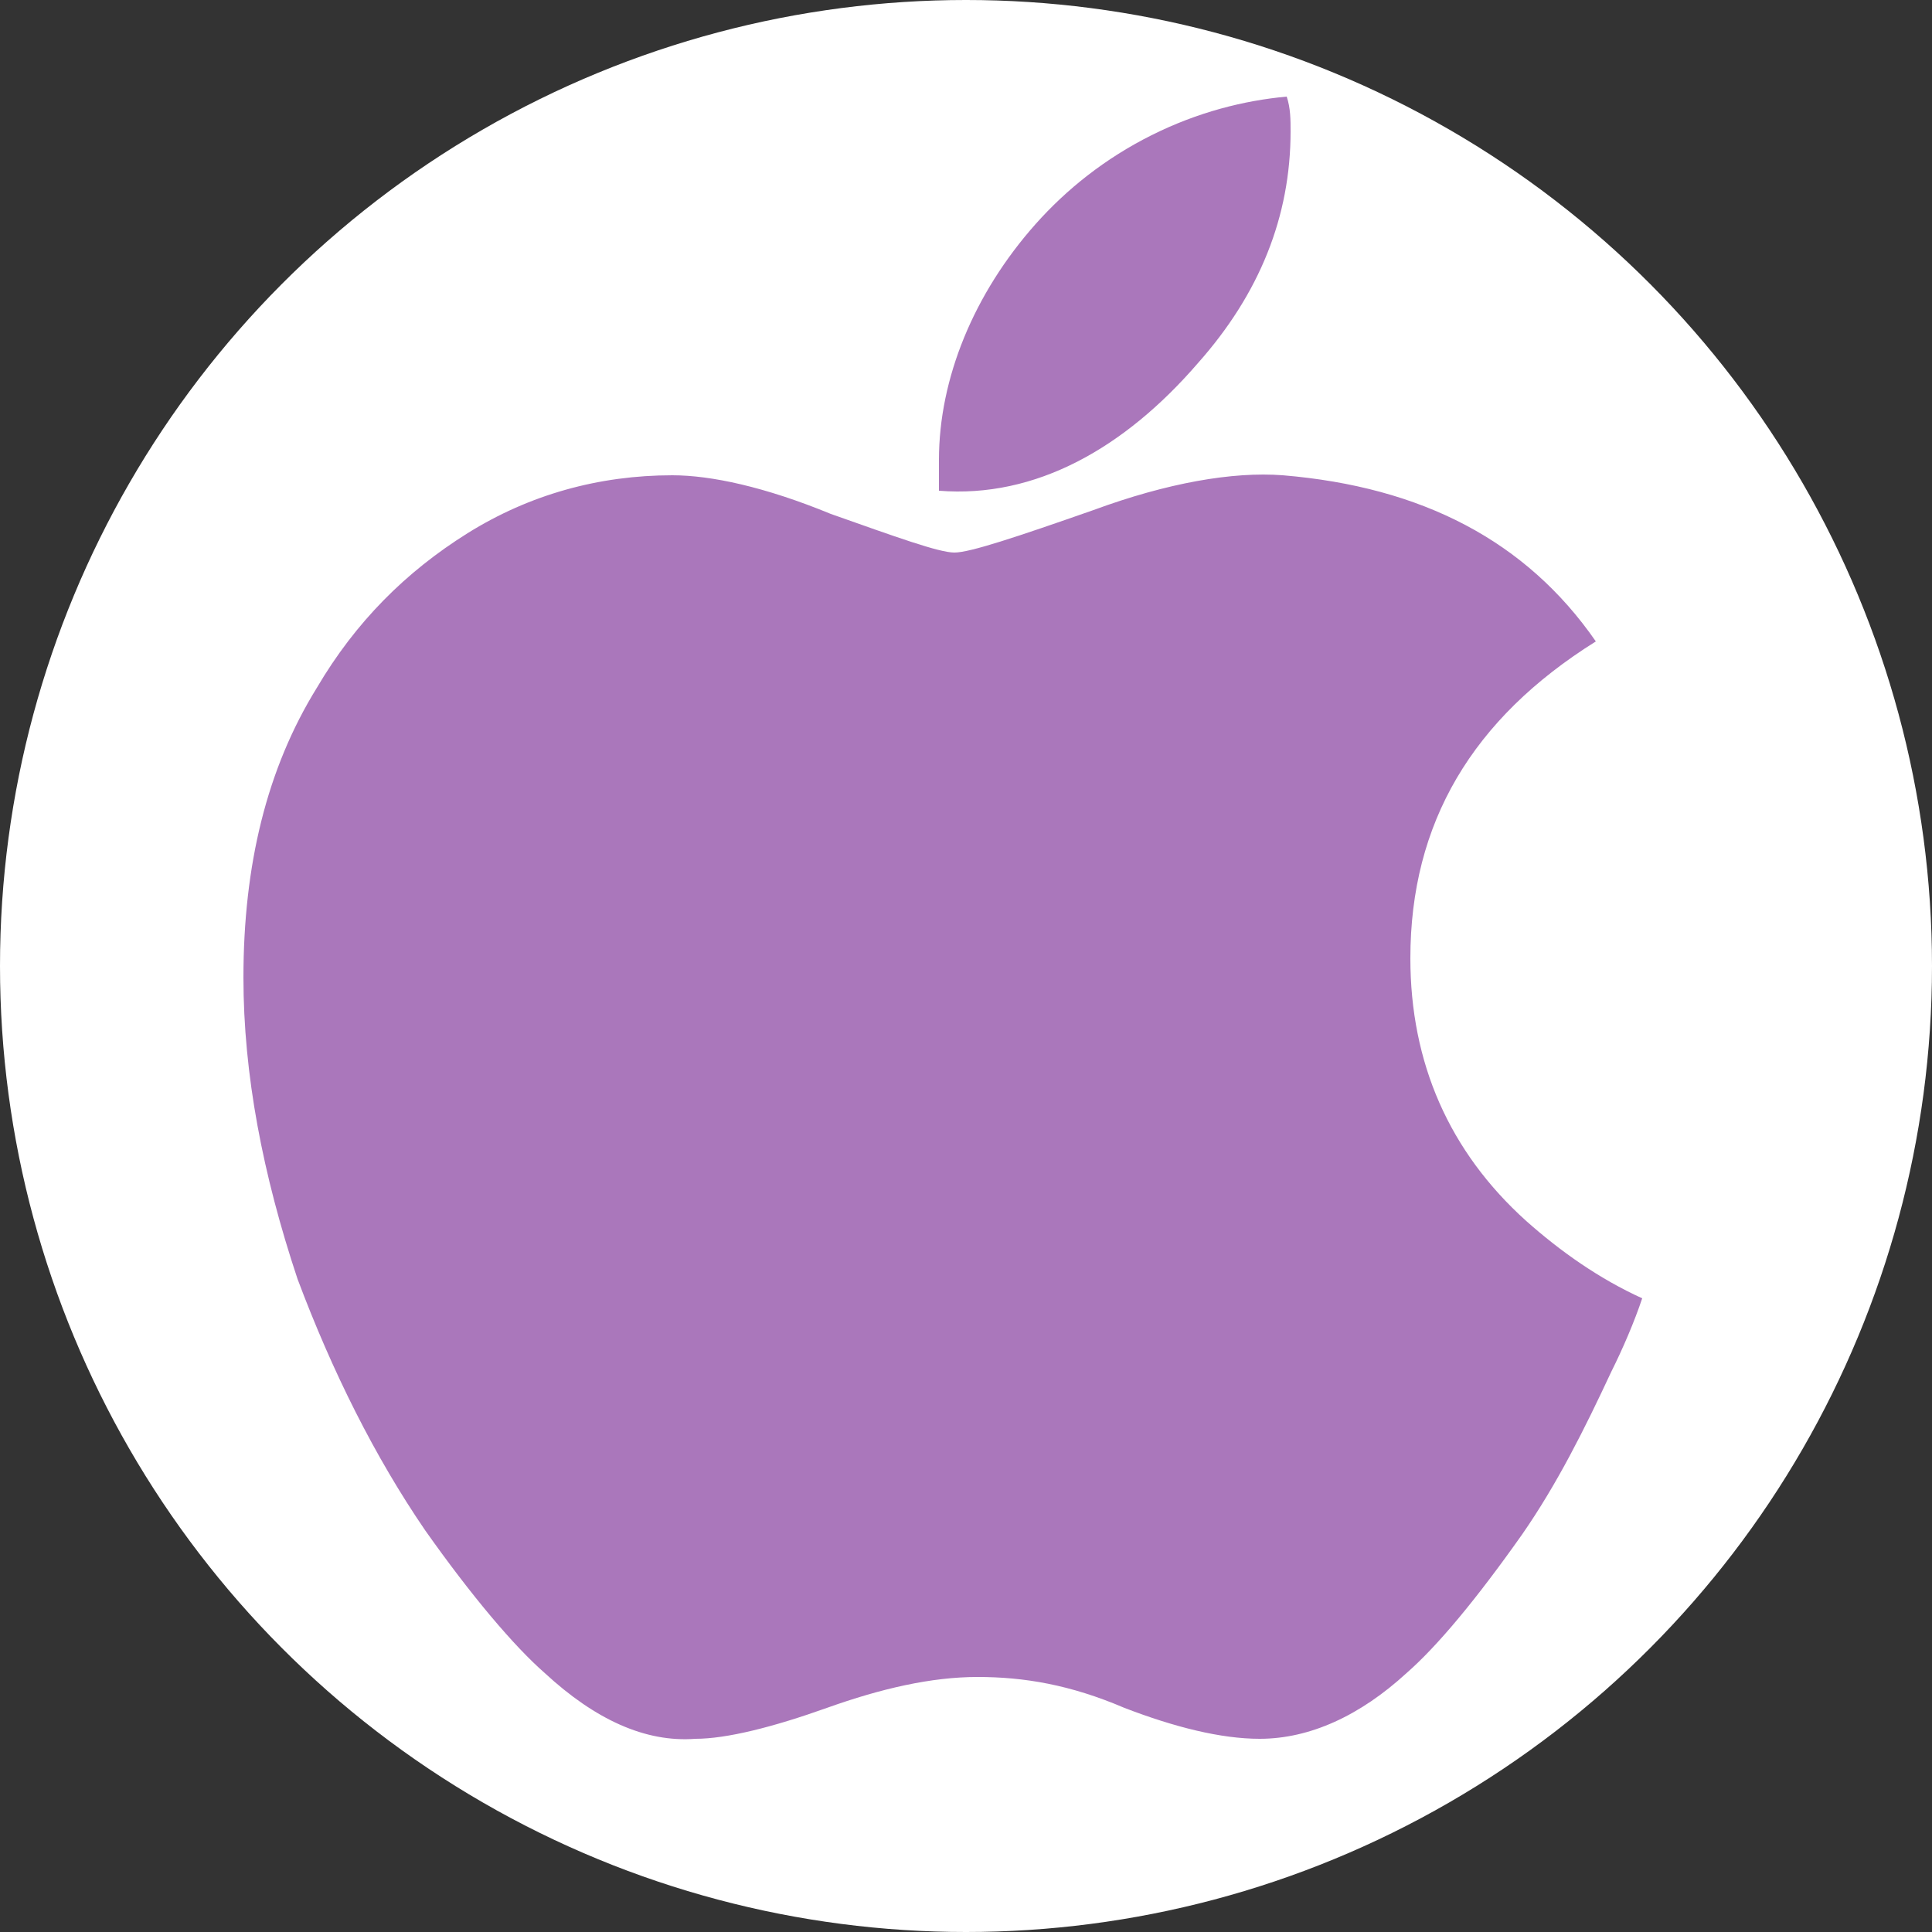 <?xml version="1.0" encoding="utf-8"?>
<!-- Generator: Adobe Illustrator 23.0.3, SVG Export Plug-In . SVG Version: 6.00 Build 0)  -->
<svg version="1.1" id="Layer_1" xmlns="http://www.w3.org/2000/svg" xmlns:xlink="http://www.w3.org/1999/xlink" x="0px" y="0px"
	 viewBox="0 0 50 50" style="enable-background:new 0 0 50 50;" xml:space="preserve">
<rect x="0" y="0" width="50" height="50" fill="#333333" stroke="none"/>
<style type="text/css">
	.st0{fill:#FFFFFF;}
	.st1{fill:#AA77BB;}
</style>
<circle class="st0" cx="25" cy="25" r="25"/>
<path class="st1" d="M41.7,35.5c-0.7,1.5-1.4,2.9-2.3,4.2c-1.2,1.7-2.2,2.9-3,3.6c-1.2,1.1-2.5,1.7-3.8,1.7c-1,0-2.2-0.3-3.5-0.8
	c-1.4-0.6-2.6-0.8-3.8-0.8c-1.2,0-2.5,0.3-3.9,0.8C20,44.7,18.8,45,18,45c-1.3,0.1-2.6-0.5-3.9-1.7c-0.8-0.7-1.9-2-3.1-3.7
	c-1.3-1.9-2.4-4.1-3.3-6.5c-0.9-2.7-1.4-5.3-1.4-7.8c0-2.9,0.6-5.4,1.9-7.5c1-1.7,2.3-3,3.9-4s3.4-1.5,5.3-1.5c1,0,2.4,0.3,4.1,1
	c1.7,0.6,2.8,1,3.2,1c0.4,0,1.6-0.4,3.6-1.1c1.9-0.7,3.6-1,4.9-0.9c3.6,0.3,6.3,1.7,8.1,4.3c-3.2,2-4.8,4.7-4.8,8.2c0,2.7,1,5,3,6.8
	c0.9,0.8,1.9,1.5,3,2C42.3,34.2,42,34.9,41.7,35.5L41.7,35.5z M33.4,3.4c0,2.2-0.8,4.2-2.4,6c-1.9,2.2-4.2,3.5-6.7,3.3
	c0-0.3,0-0.5,0-0.8c0-2.1,0.9-4.3,2.5-6.1c0.8-0.9,1.8-1.7,3-2.3c1.2-0.6,2.4-0.9,3.5-1C33.4,2.8,33.4,3.1,33.4,3.4L33.4,3.4z"/>
</svg>
